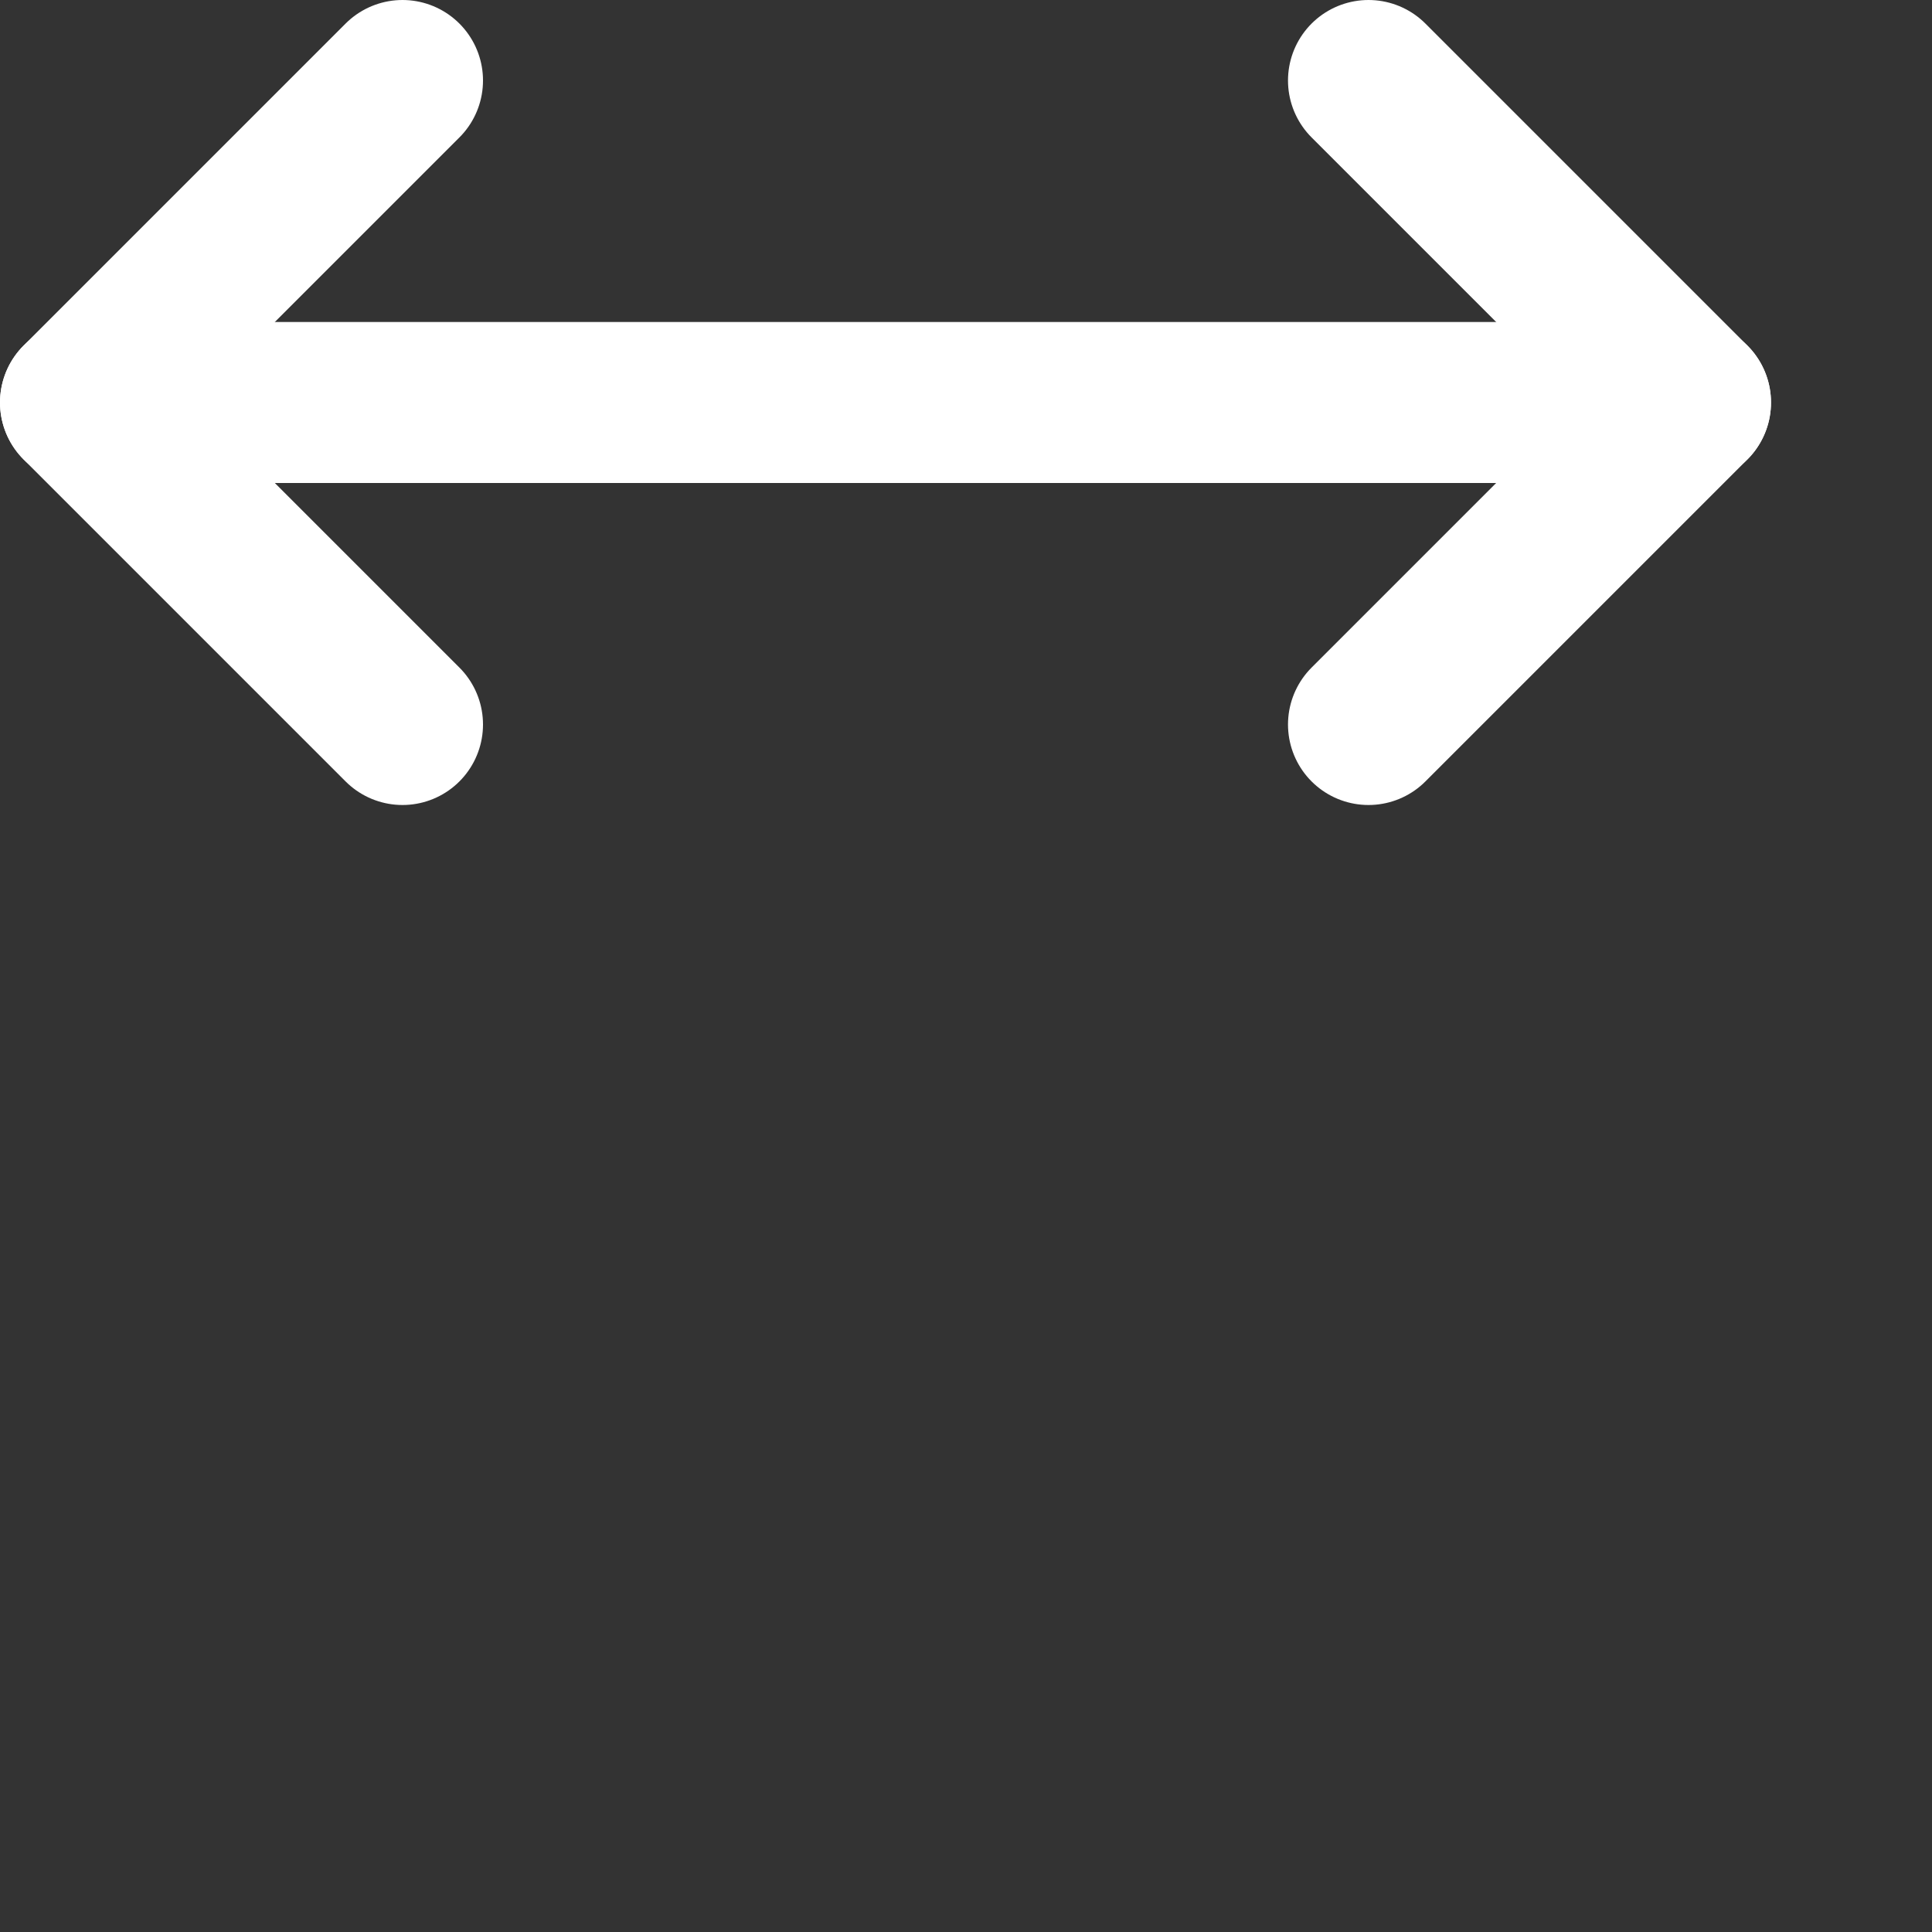 <svg width="24" height="24" viewBox="0 0 24 24" fill="none" xmlns="http://www.w3.org/2000/svg">
<rect x="0" y="0" width="24" height="24" fill="#333333" stroke="none"/>
<path d="M17 1L21 5L17 9" stroke="white" stroke-width="2" stroke-linecap="round" stroke-linejoin="round"/>
<path d="M5 1L1 5L5 9" stroke="white" stroke-width="2" stroke-linecap="round" stroke-linejoin="round"/>
<path d="M1 5H21" stroke="white" stroke-width="2" stroke-linecap="round" stroke-linejoin="round"/>
</svg>
